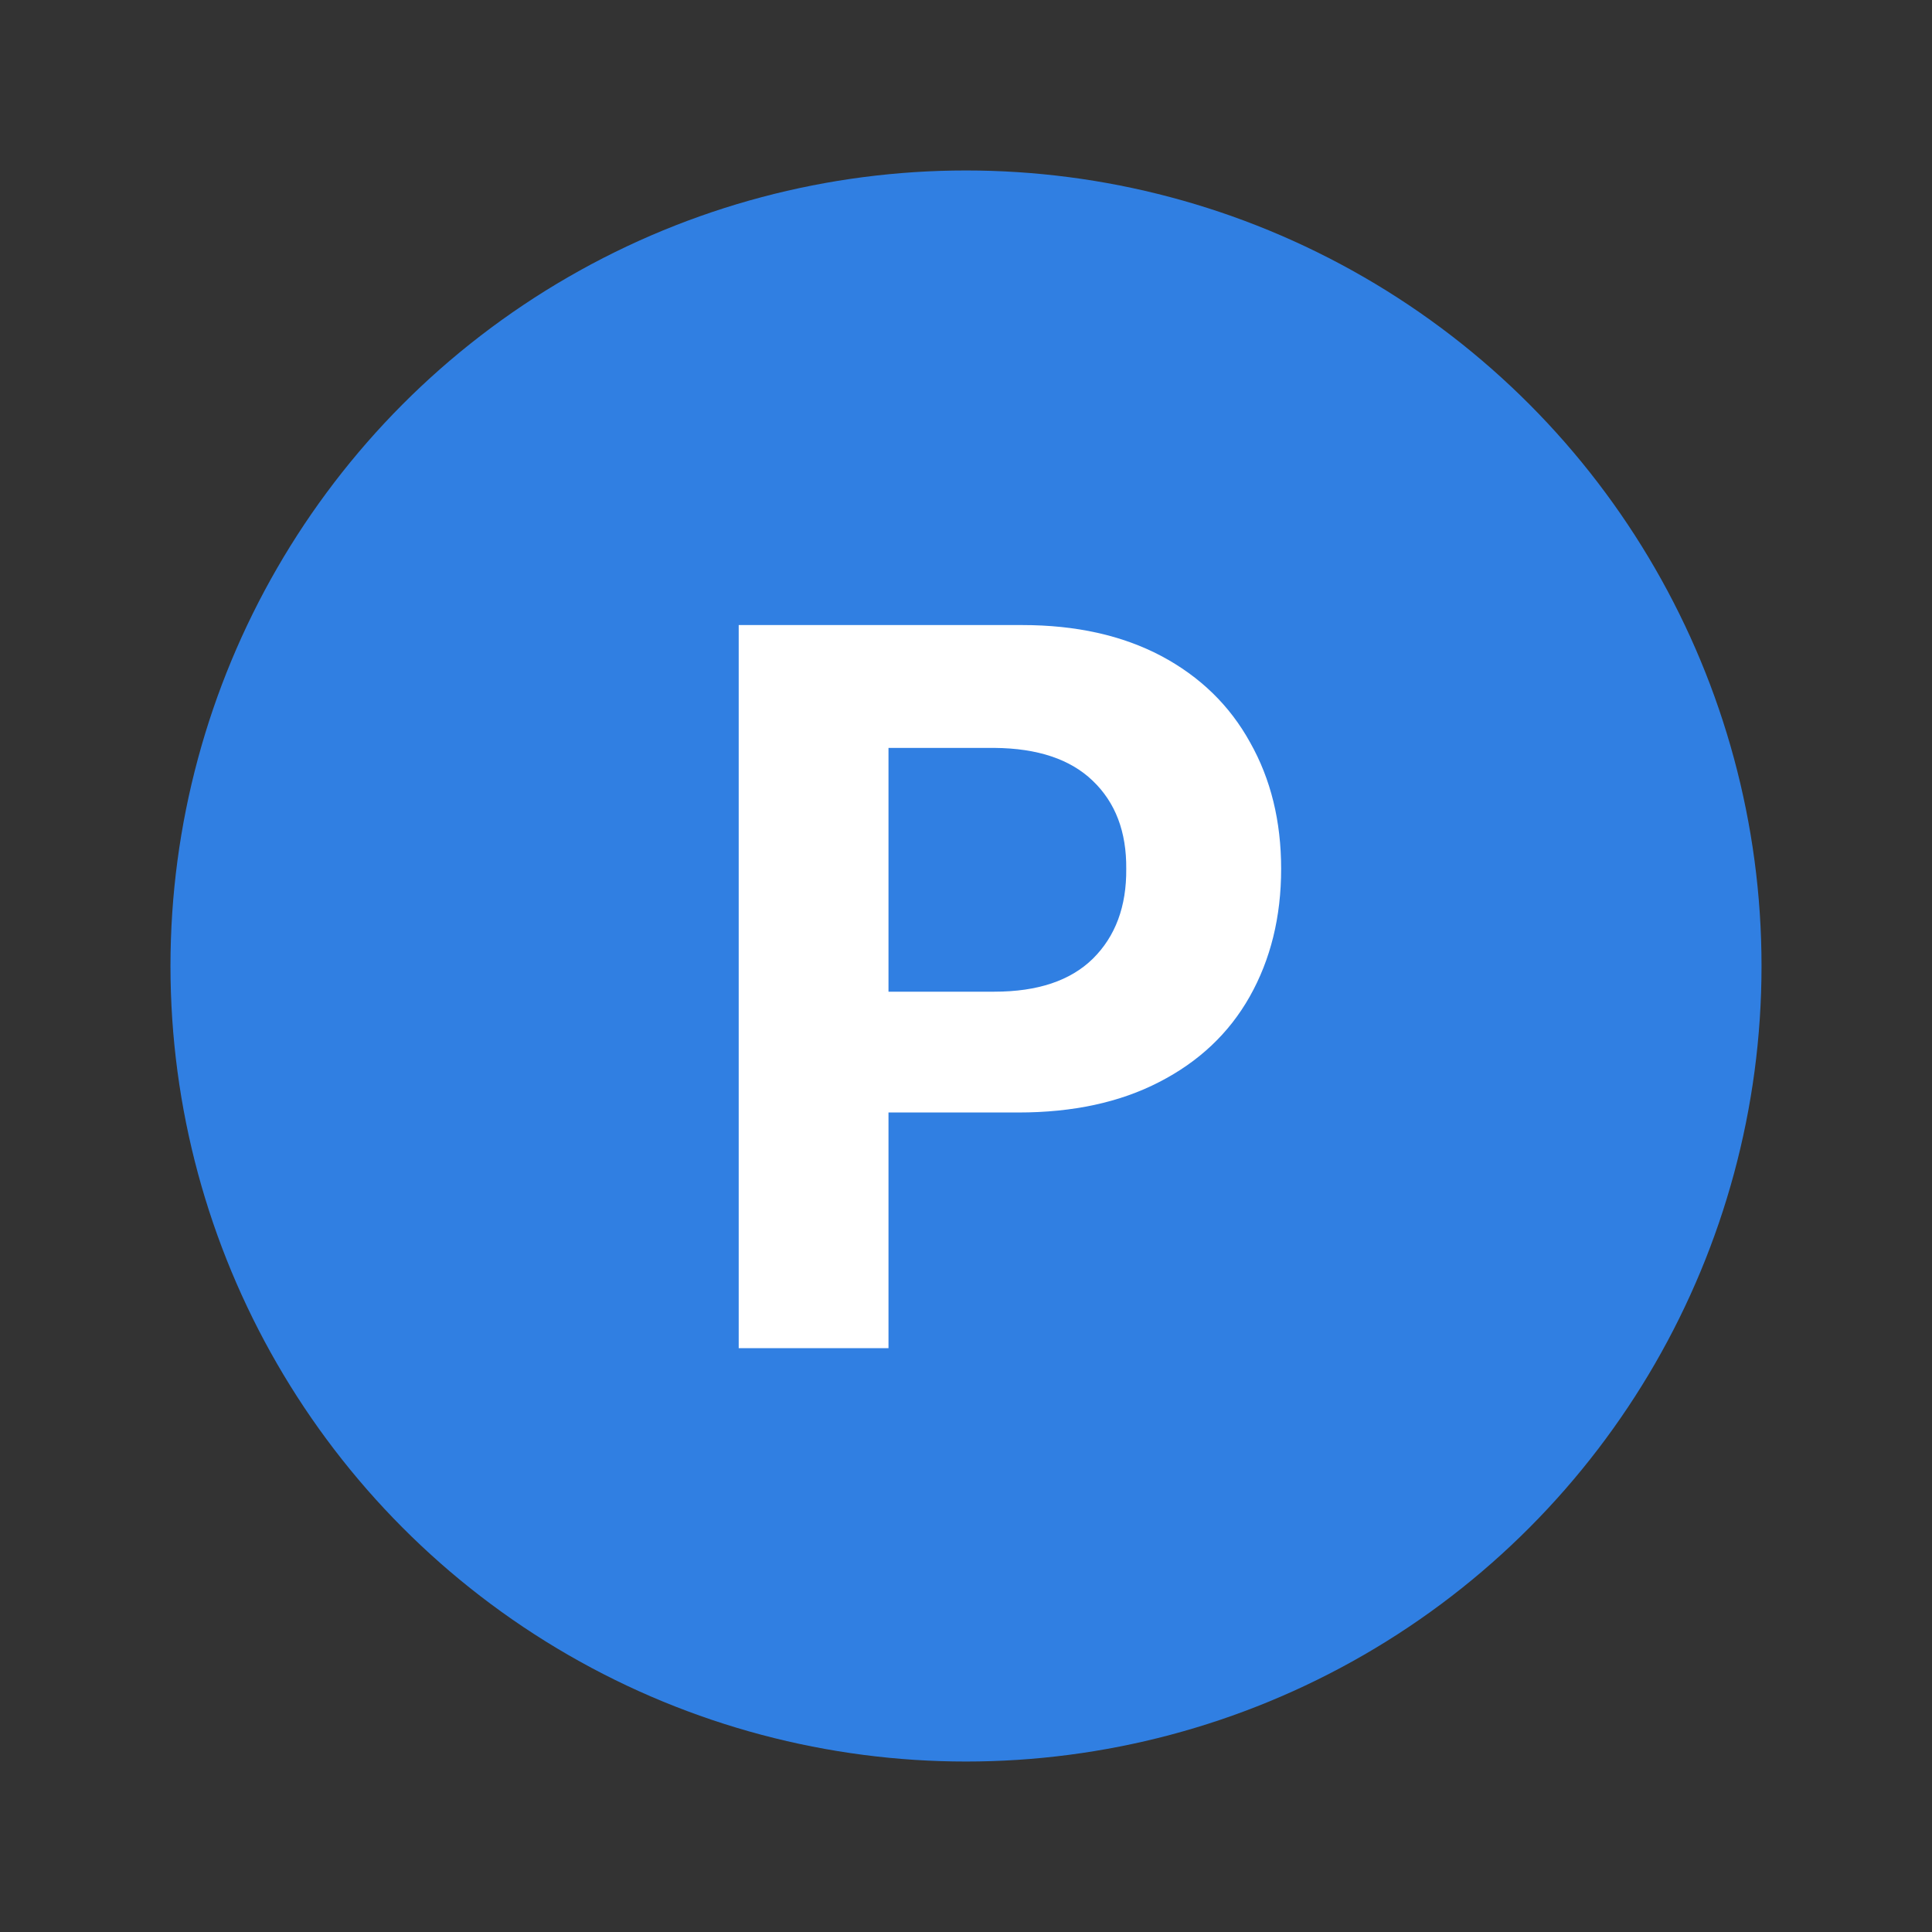 <svg width="17" height="17" viewBox="0 0 17 17" fill="none" xmlns="http://www.w3.org/2000/svg">
<rect x="0" y="0" width="17" height="17" fill="#333333" stroke="none"/>
<circle cx="8.5" cy="8.5" r="7" fill="#307FE2"/>
<path d="M6.5 5.5H8.996C9.468 5.5 9.875 5.591 10.218 5.772C10.56 5.954 10.821 6.208 11 6.533C11.182 6.855 11.273 7.226 11.273 7.645C11.273 8.069 11.18 8.444 10.996 8.77C10.814 9.092 10.549 9.342 10.2 9.521C9.854 9.7 9.441 9.789 8.961 9.789H7.818V11.863H6.5V5.5ZM8.75 8.726C9.131 8.726 9.419 8.629 9.616 8.436C9.815 8.239 9.913 7.976 9.91 7.645C9.913 7.319 9.815 7.062 9.616 6.871C9.419 6.681 9.131 6.584 8.75 6.581H7.818V8.726H8.75Z" fill="white"/>
</svg>
